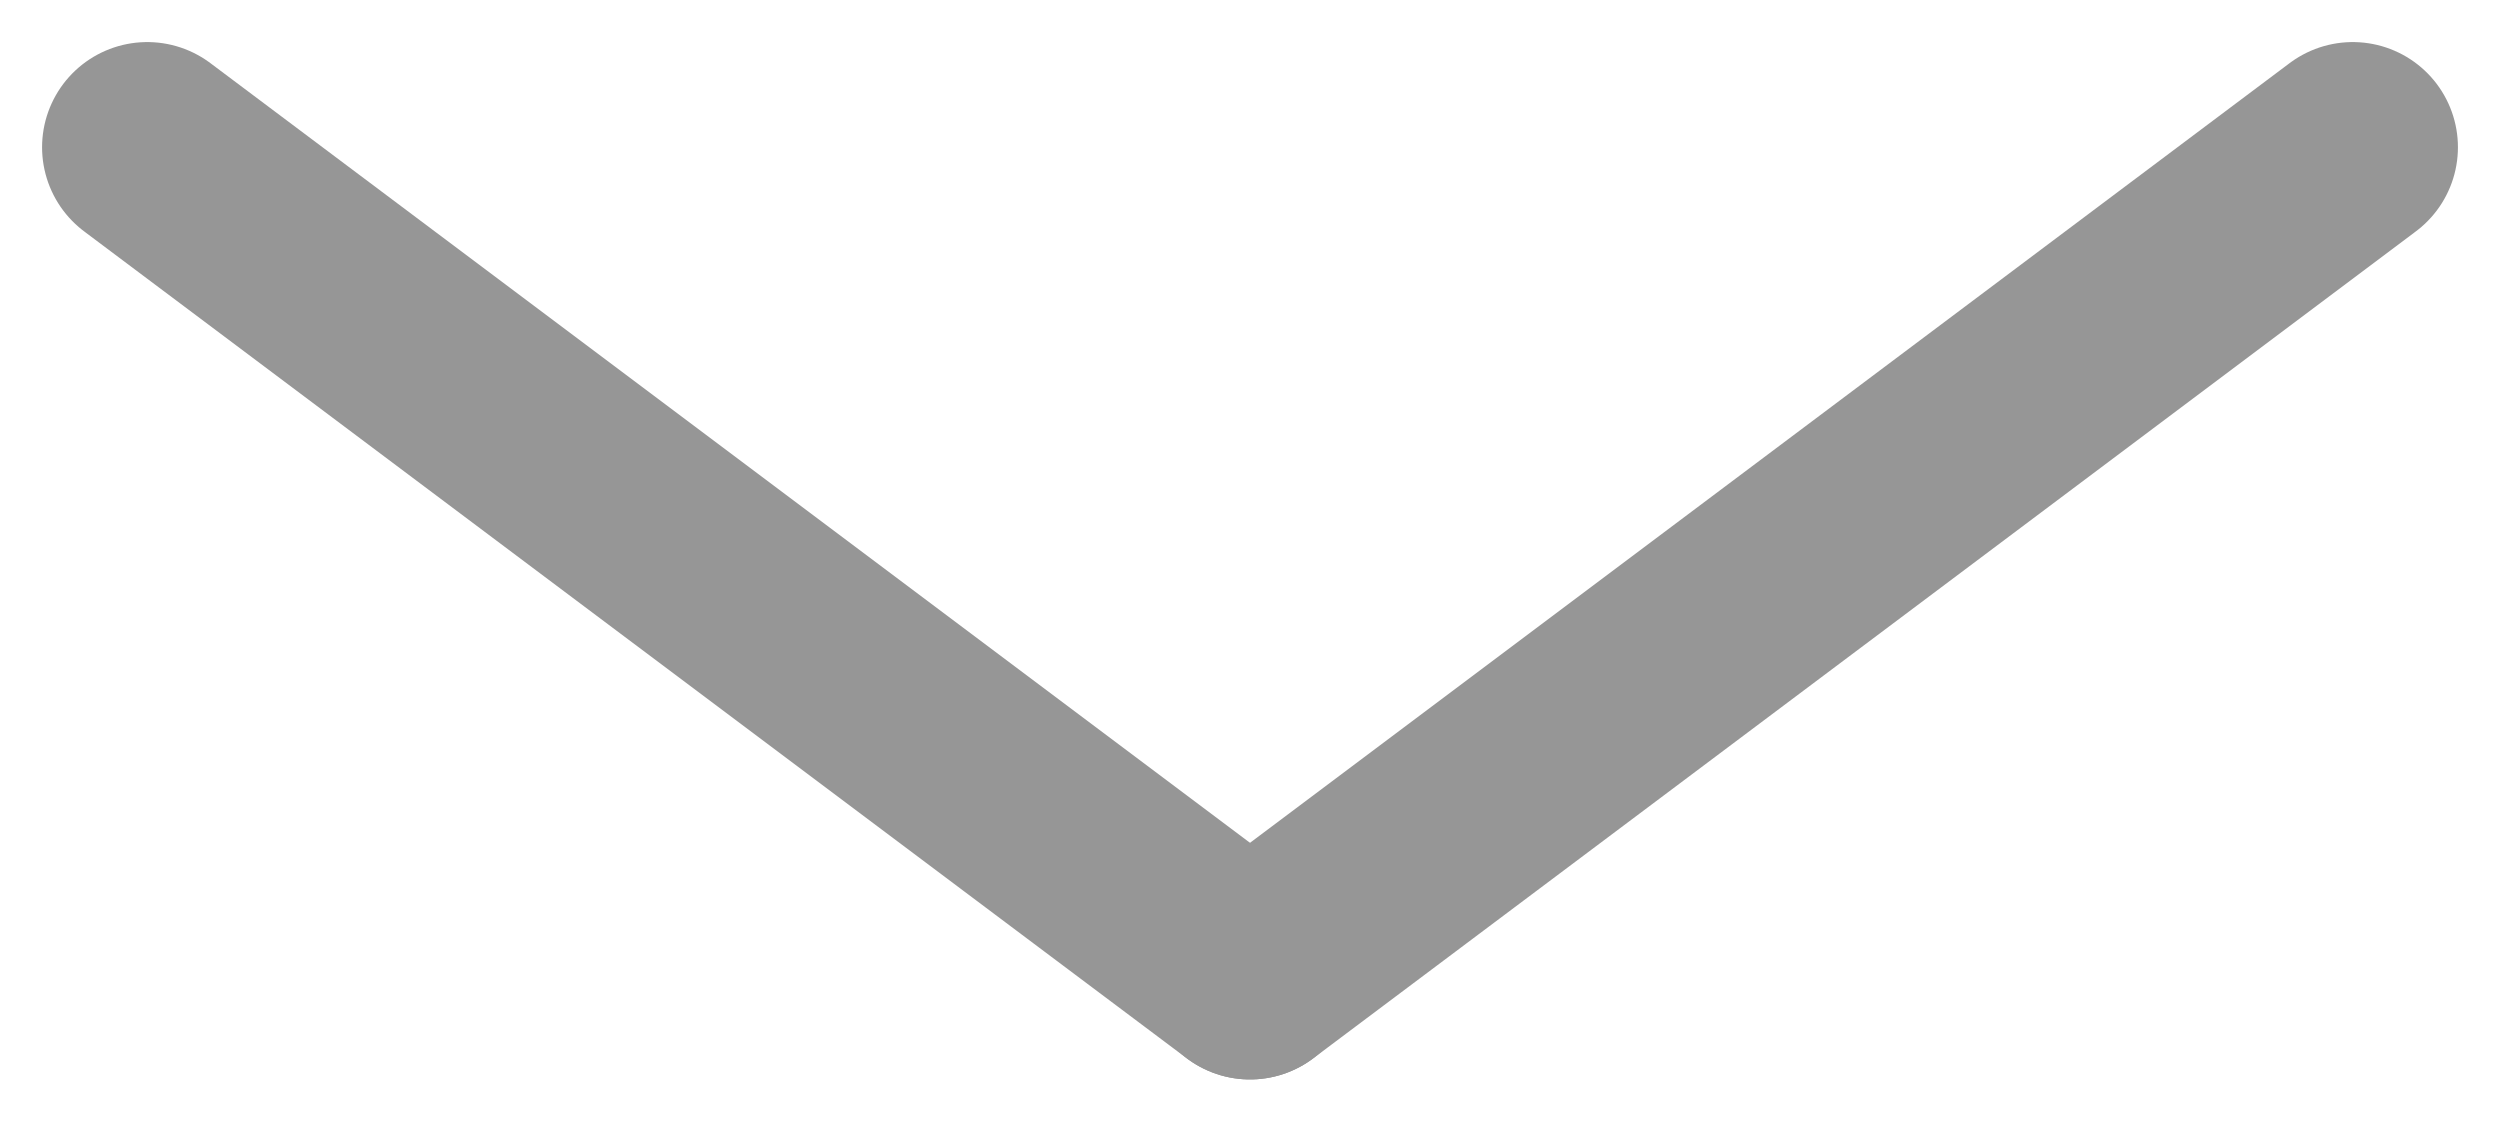 <svg xmlns="http://www.w3.org/2000/svg" width="15.45" height="6.931" viewBox="0 0 15.45 6.931">
  <g id="组_7722" data-name="组 7722" transform="translate(-180.09 -549.09)">
    <g id="fold" transform="translate(17 2.5)">
      <line id="直线_1287" data-name="直线 1287" x1="6.815" y2="5.111" transform="translate(170.815 547.5)" fill="none" stroke="#969696" stroke-linecap="round" stroke-width="1.3"/>
      <line id="直线_1288" data-name="直线 1288" x2="6.815" y2="5.111" transform="translate(164 547.5)" fill="none" stroke="#969696" stroke-linecap="round" stroke-width="1.3"/>
    </g>
  </g>
</svg>
